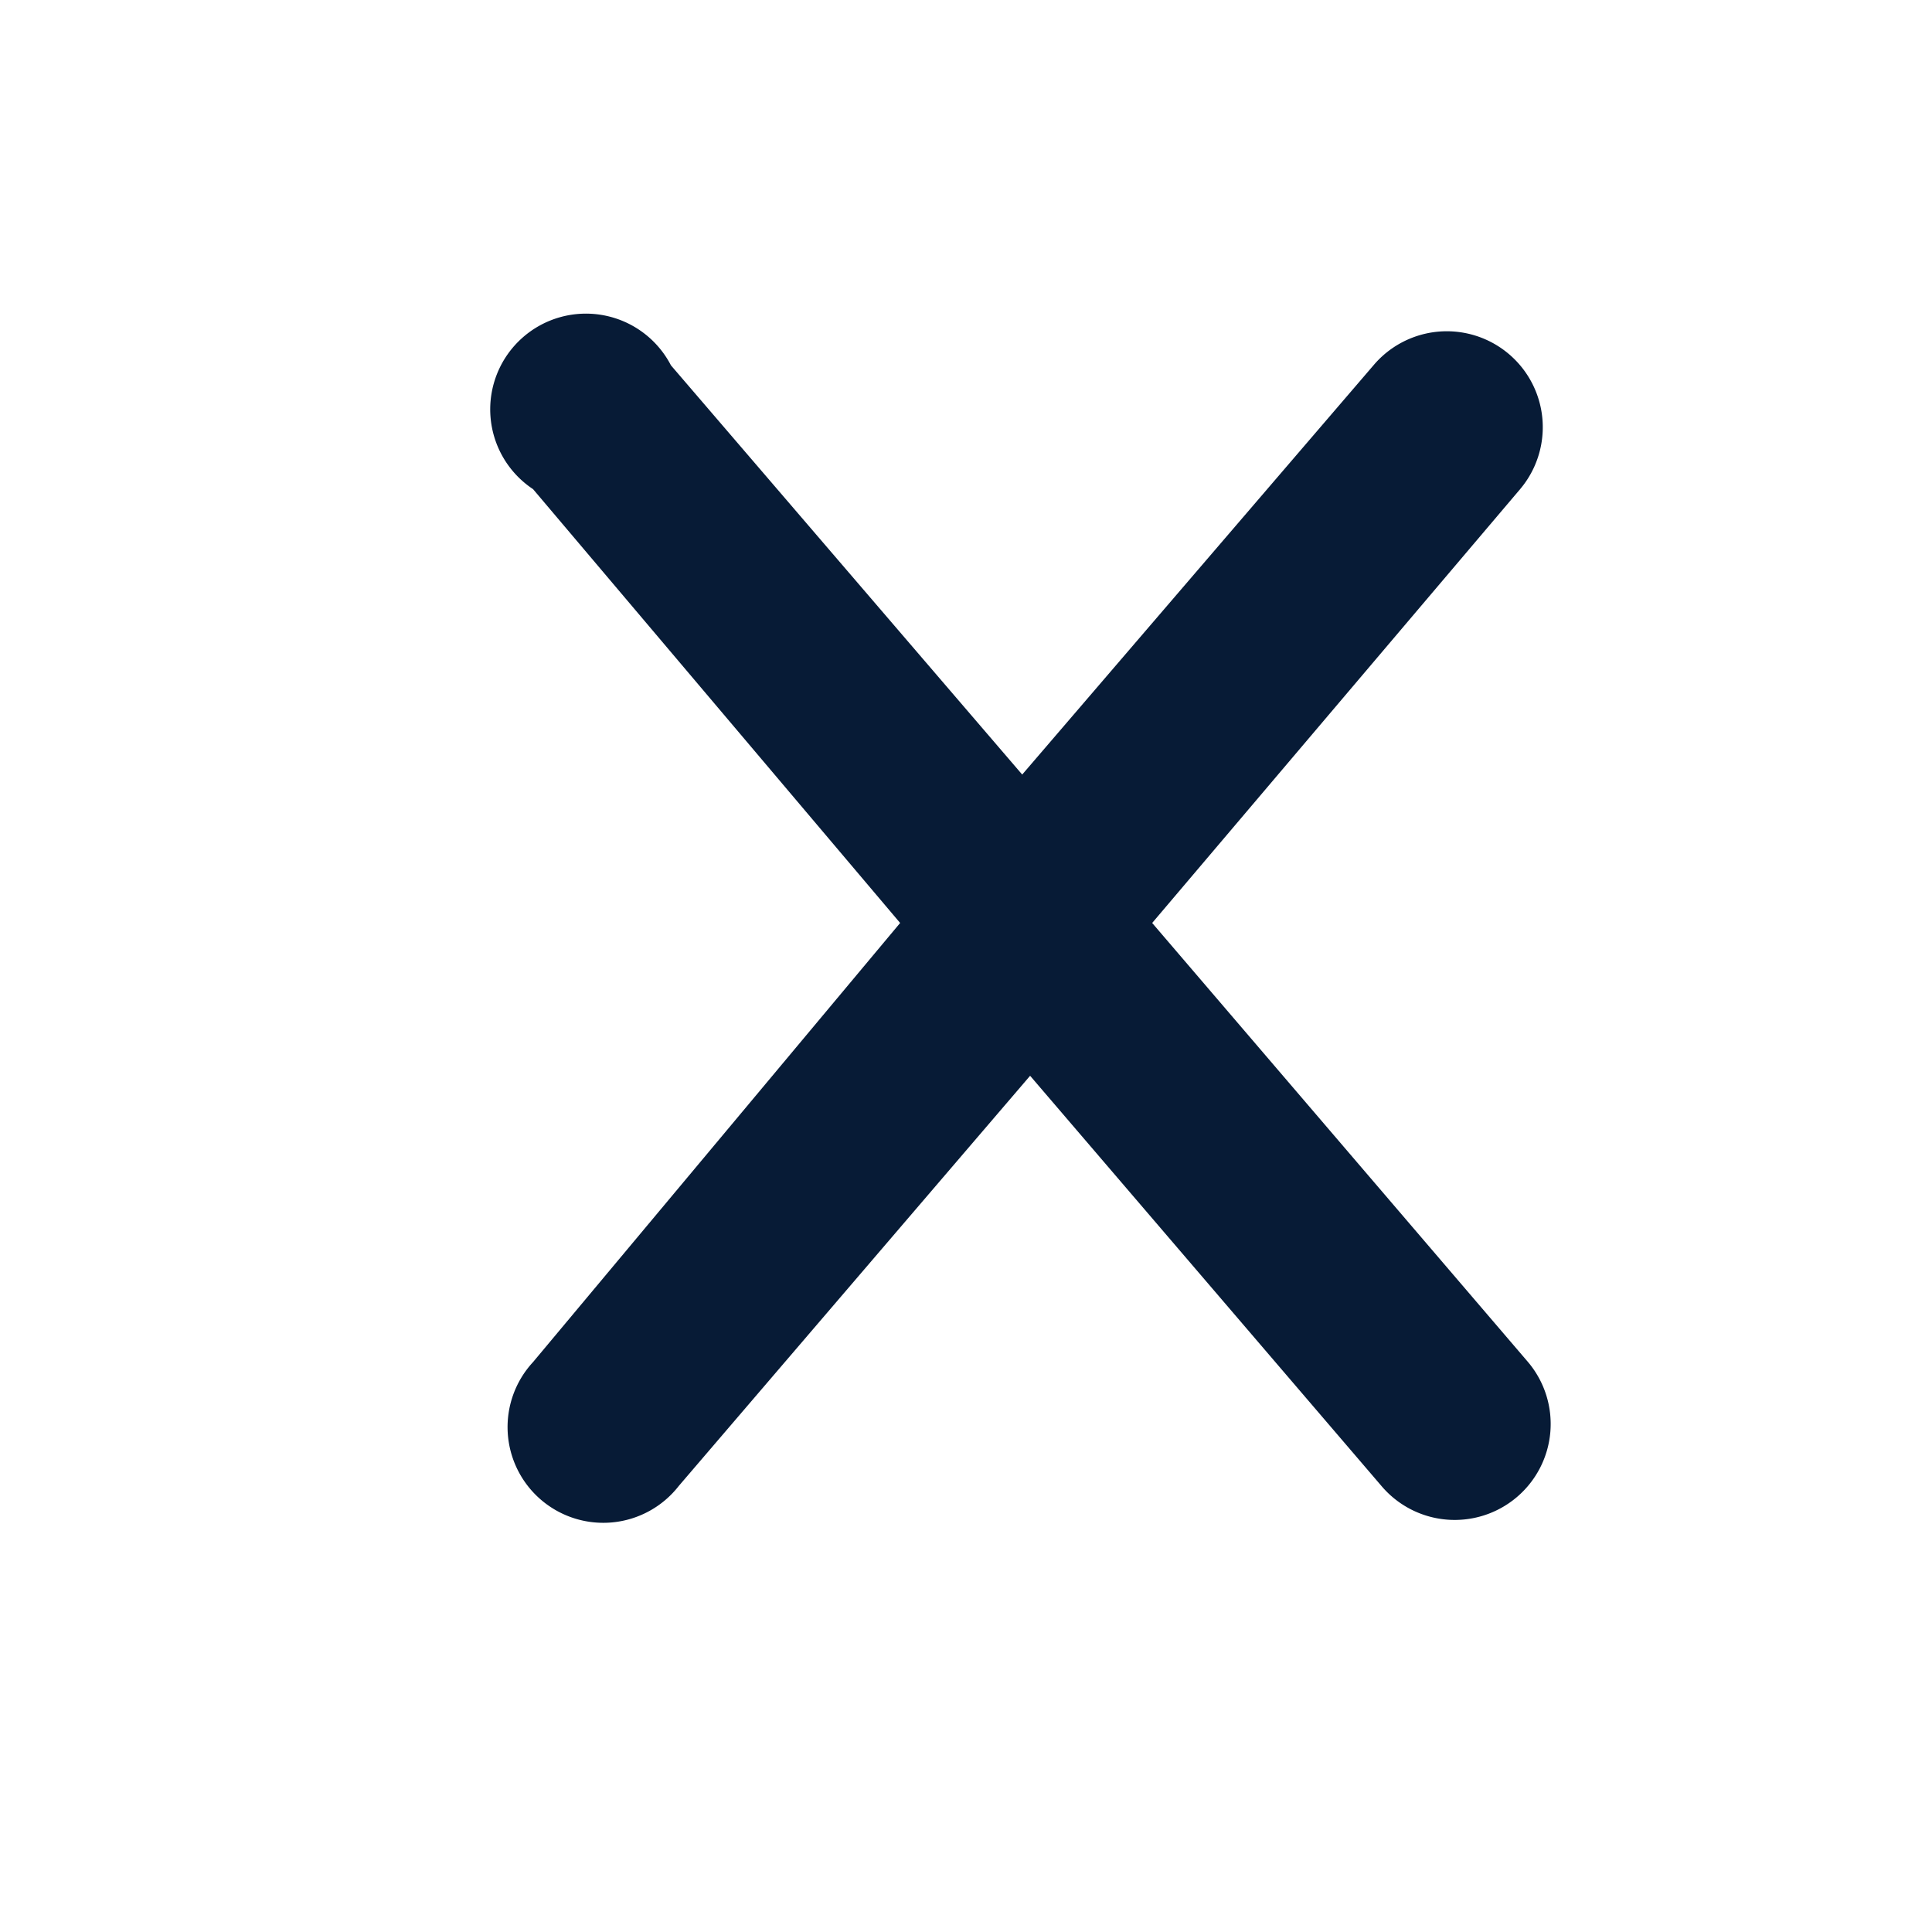 <svg id="Layer_1" data-name="Layer 1" xmlns="http://www.w3.org/2000/svg" viewBox="0 0 22 22"><title>w</title><path d="M13.12,10.51l4.19-4.94a1.09,1.09,0,1,0-1.67-1.41l-4,4.66-4-4.66A1.09,1.09,0,1,0,6.07,5.57l4.18,4.94-4.18,5a1.09,1.09,0,1,0,1.66,1.41l4-4.67,4,4.67a1.09,1.09,0,1,0,1.67-1.41Z" fill="#071b36"/></svg>